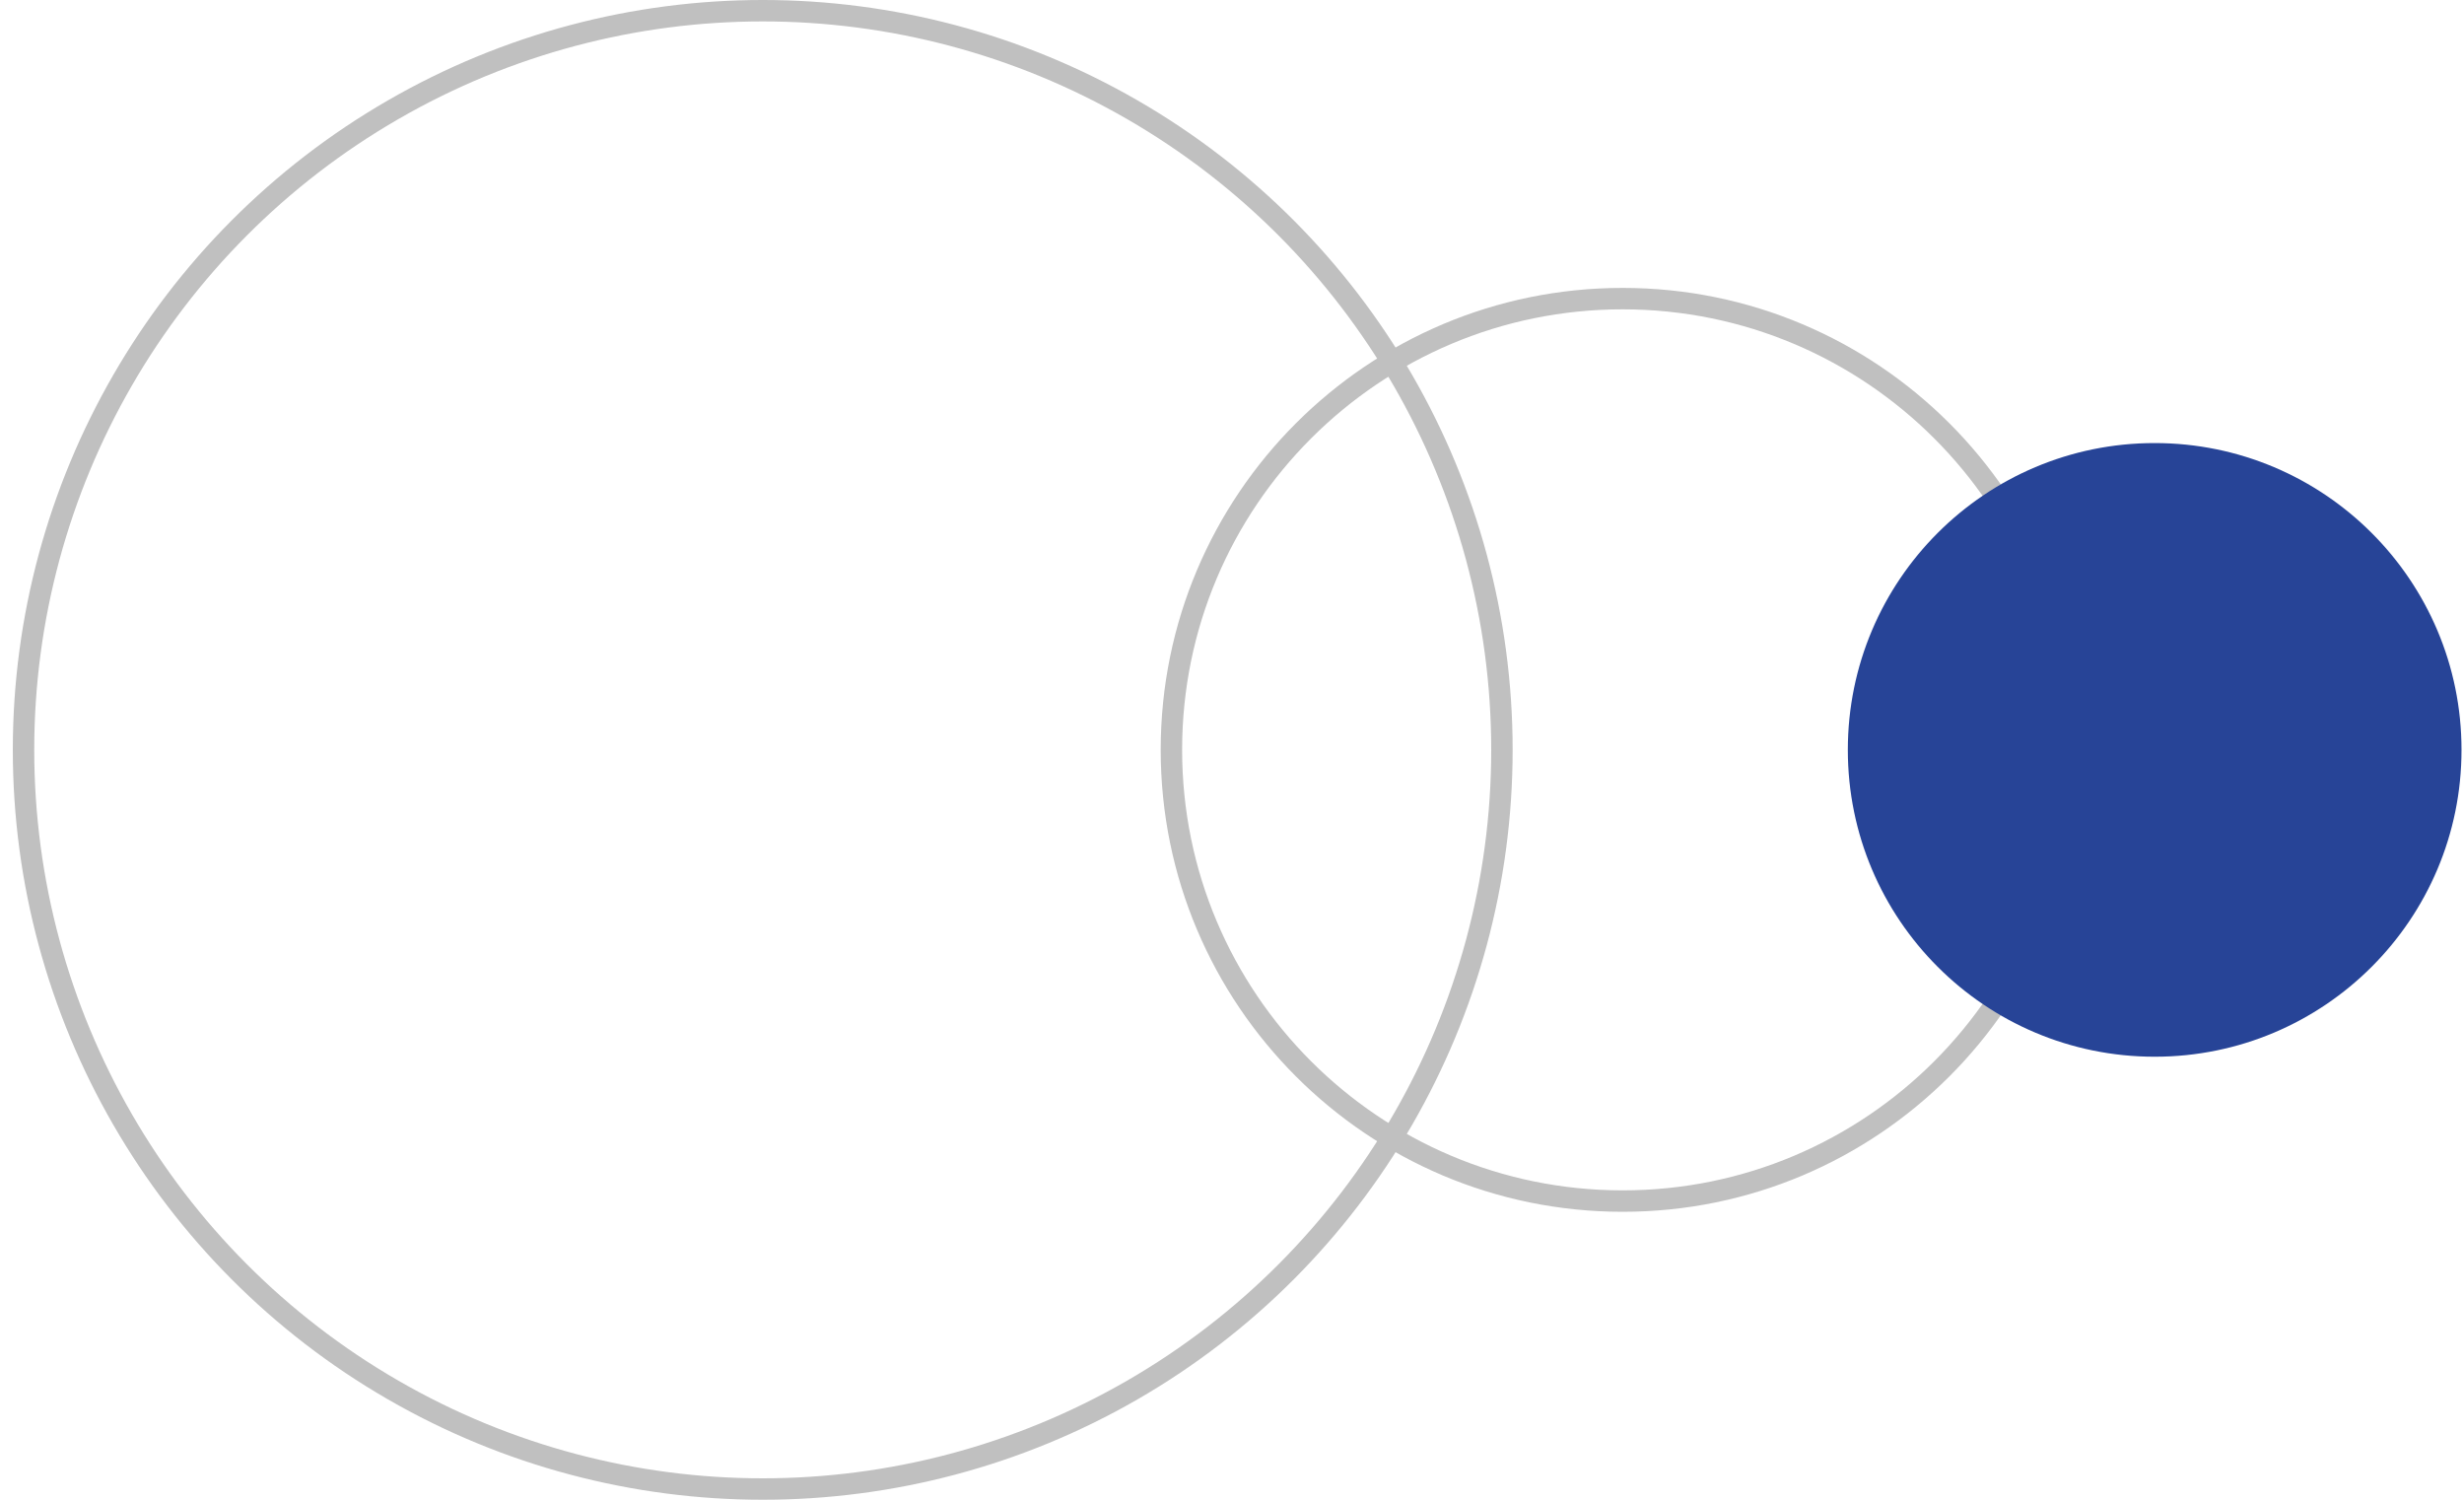 <svg width="115" height="70" viewBox="0 0 115 70" fill="none" xmlns="http://www.w3.org/2000/svg">
<g id="Group 33716">
<circle id="Ellipse 60" cx="35.598" cy="35" r="34.5" stroke="#C0C0C0"/>
<path id="Ellipse 61" d="M96.794 34.999C96.794 46.63 87.365 56.06 75.733 56.06C64.101 56.06 54.672 46.63 54.672 34.999C54.672 23.367 64.101 13.938 75.733 13.938C87.365 13.938 96.794 23.367 96.794 34.999Z" stroke="#C0C0C0"/>
<circle id="Ellipse 62" cx="100.563" cy="35.001" r="14.321" fill="#274497"/>
</g>
</svg>
